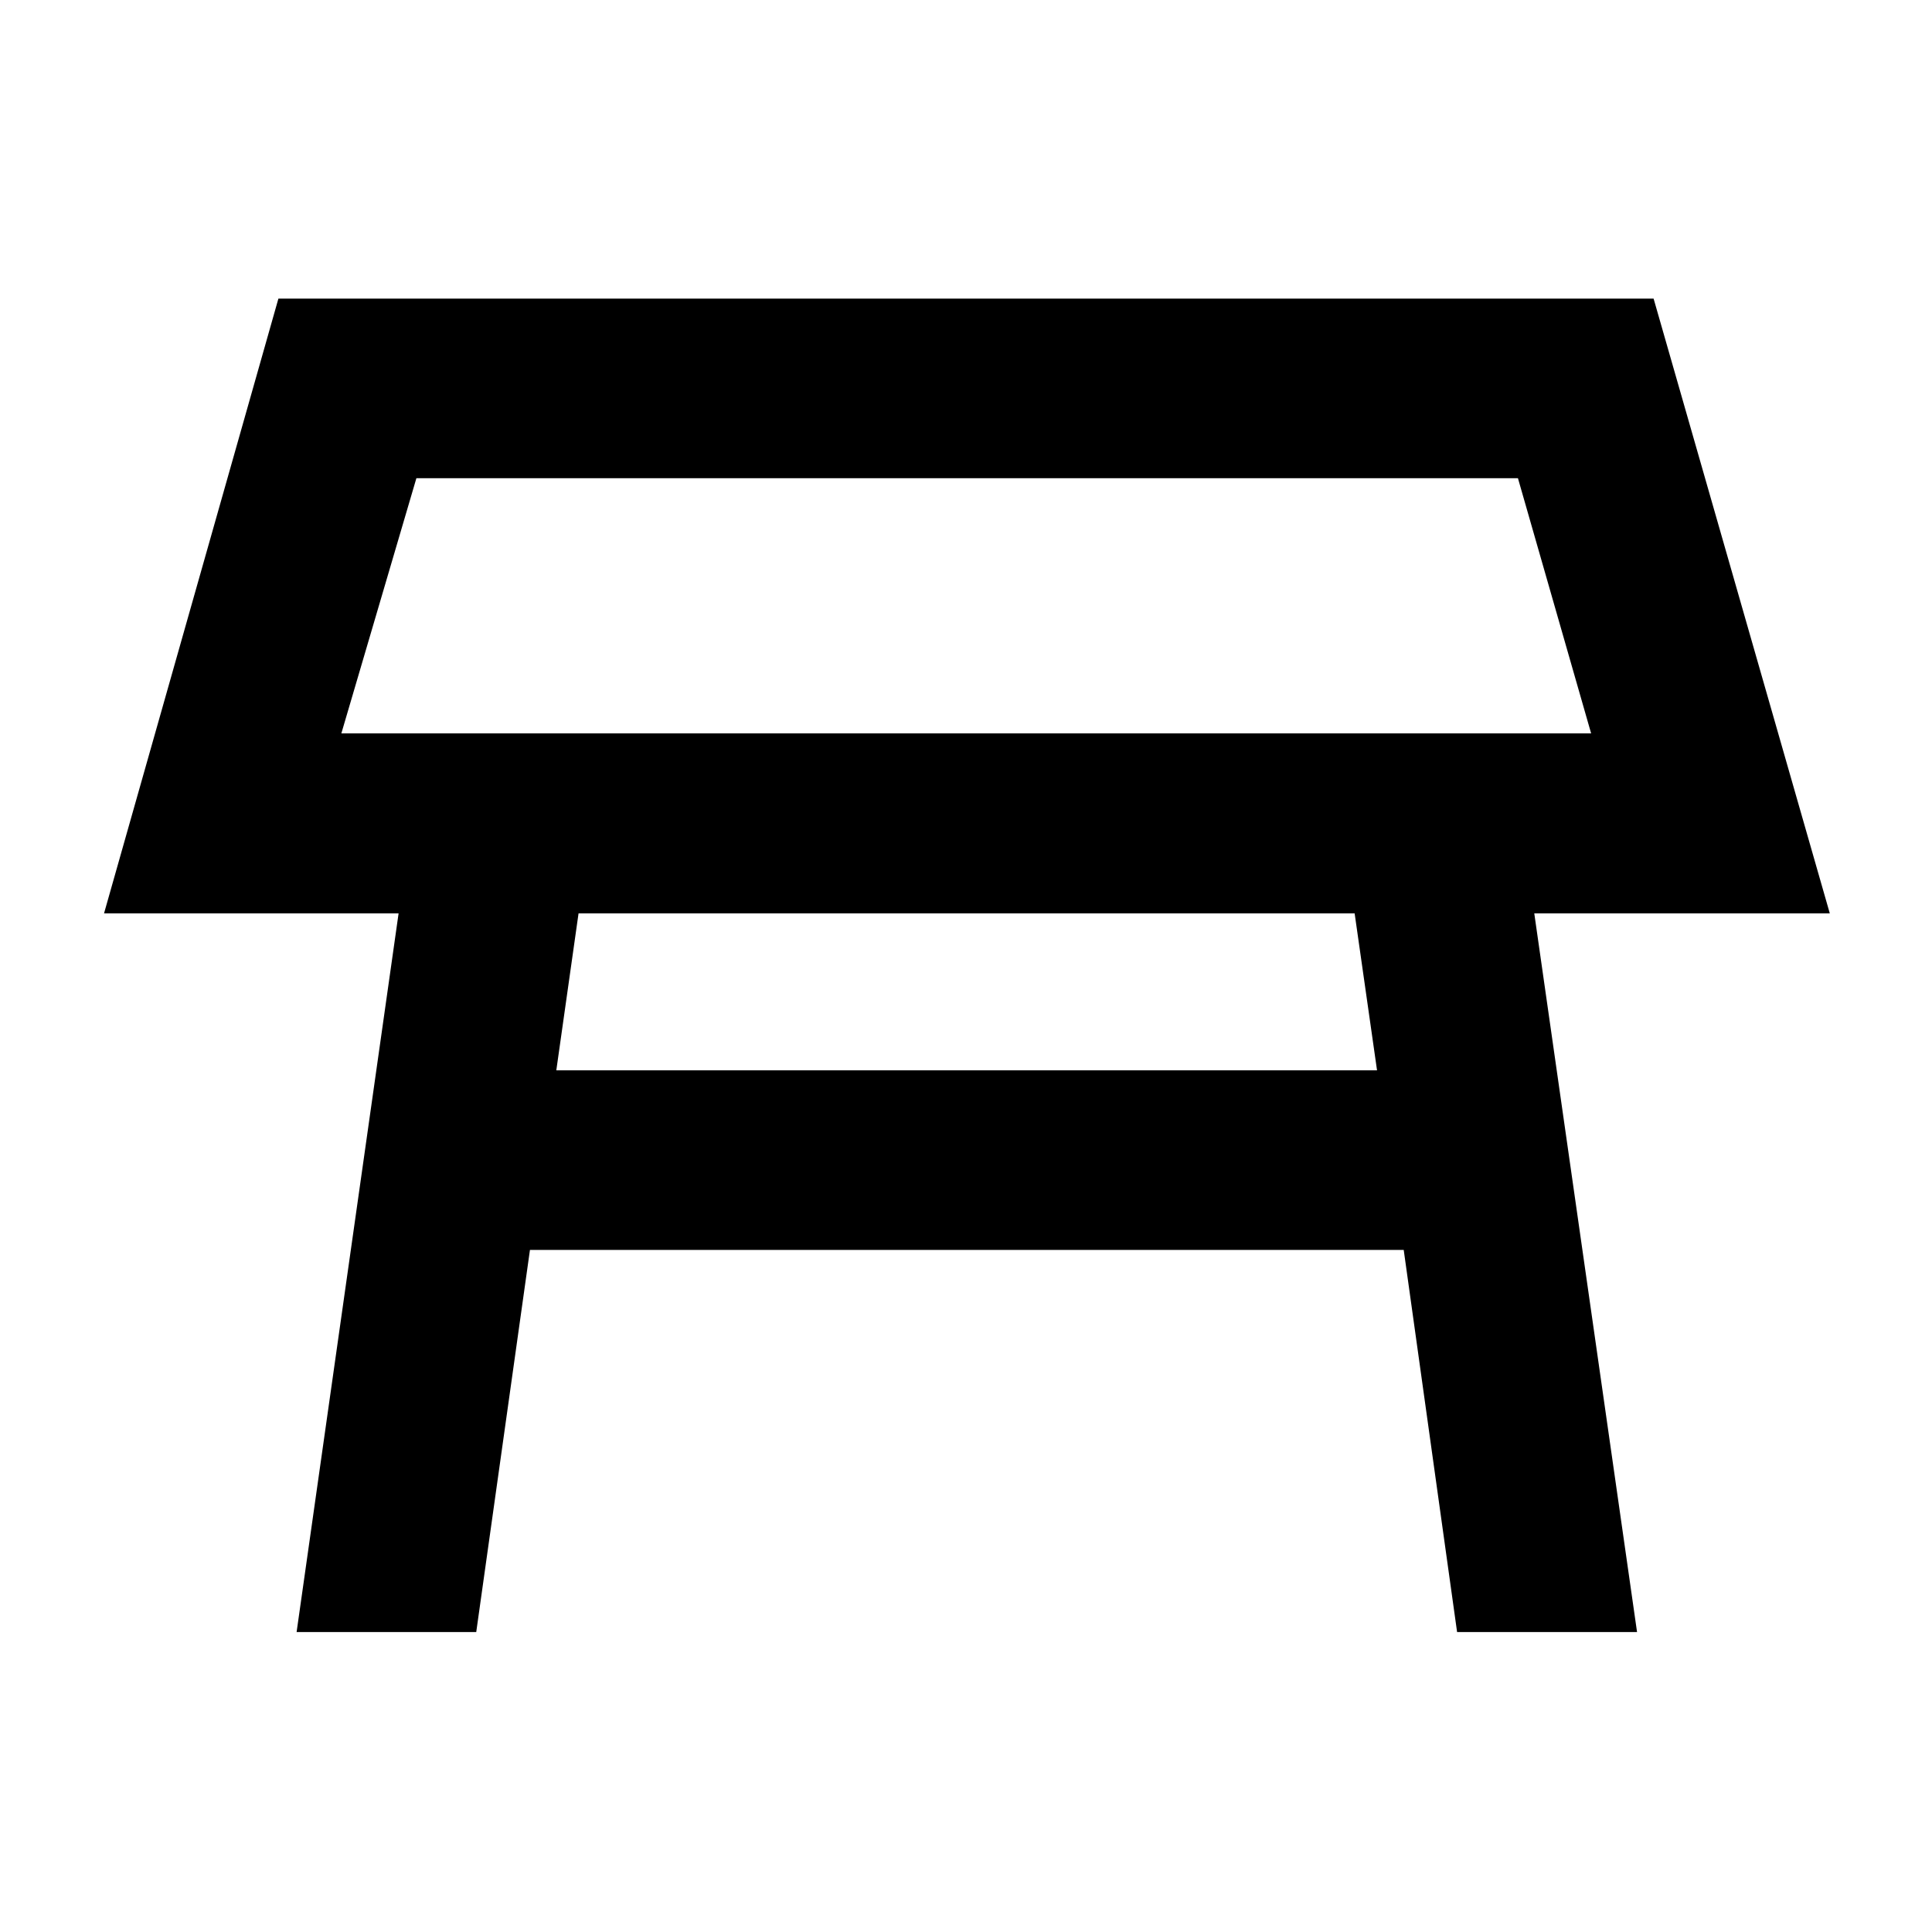 <svg xmlns="http://www.w3.org/2000/svg" height="40" viewBox="0 -960 960 960" width="40"><path d="M169.62-595.59h621l-36.36-126.78H206.9l-37.28 126.78Zm310.62-63.05Zm192.87 152.47H287.48l-11.05 78h407.81l-11.13-78ZM147.38-149.04l50.68-357.13H51.7l86.64-305.46h683.32l87.55 305.46H762.37l51.07 357.13h-89.42L697.5-338.91H263.33l-26.69 189.87h-89.26Z"/></svg>
